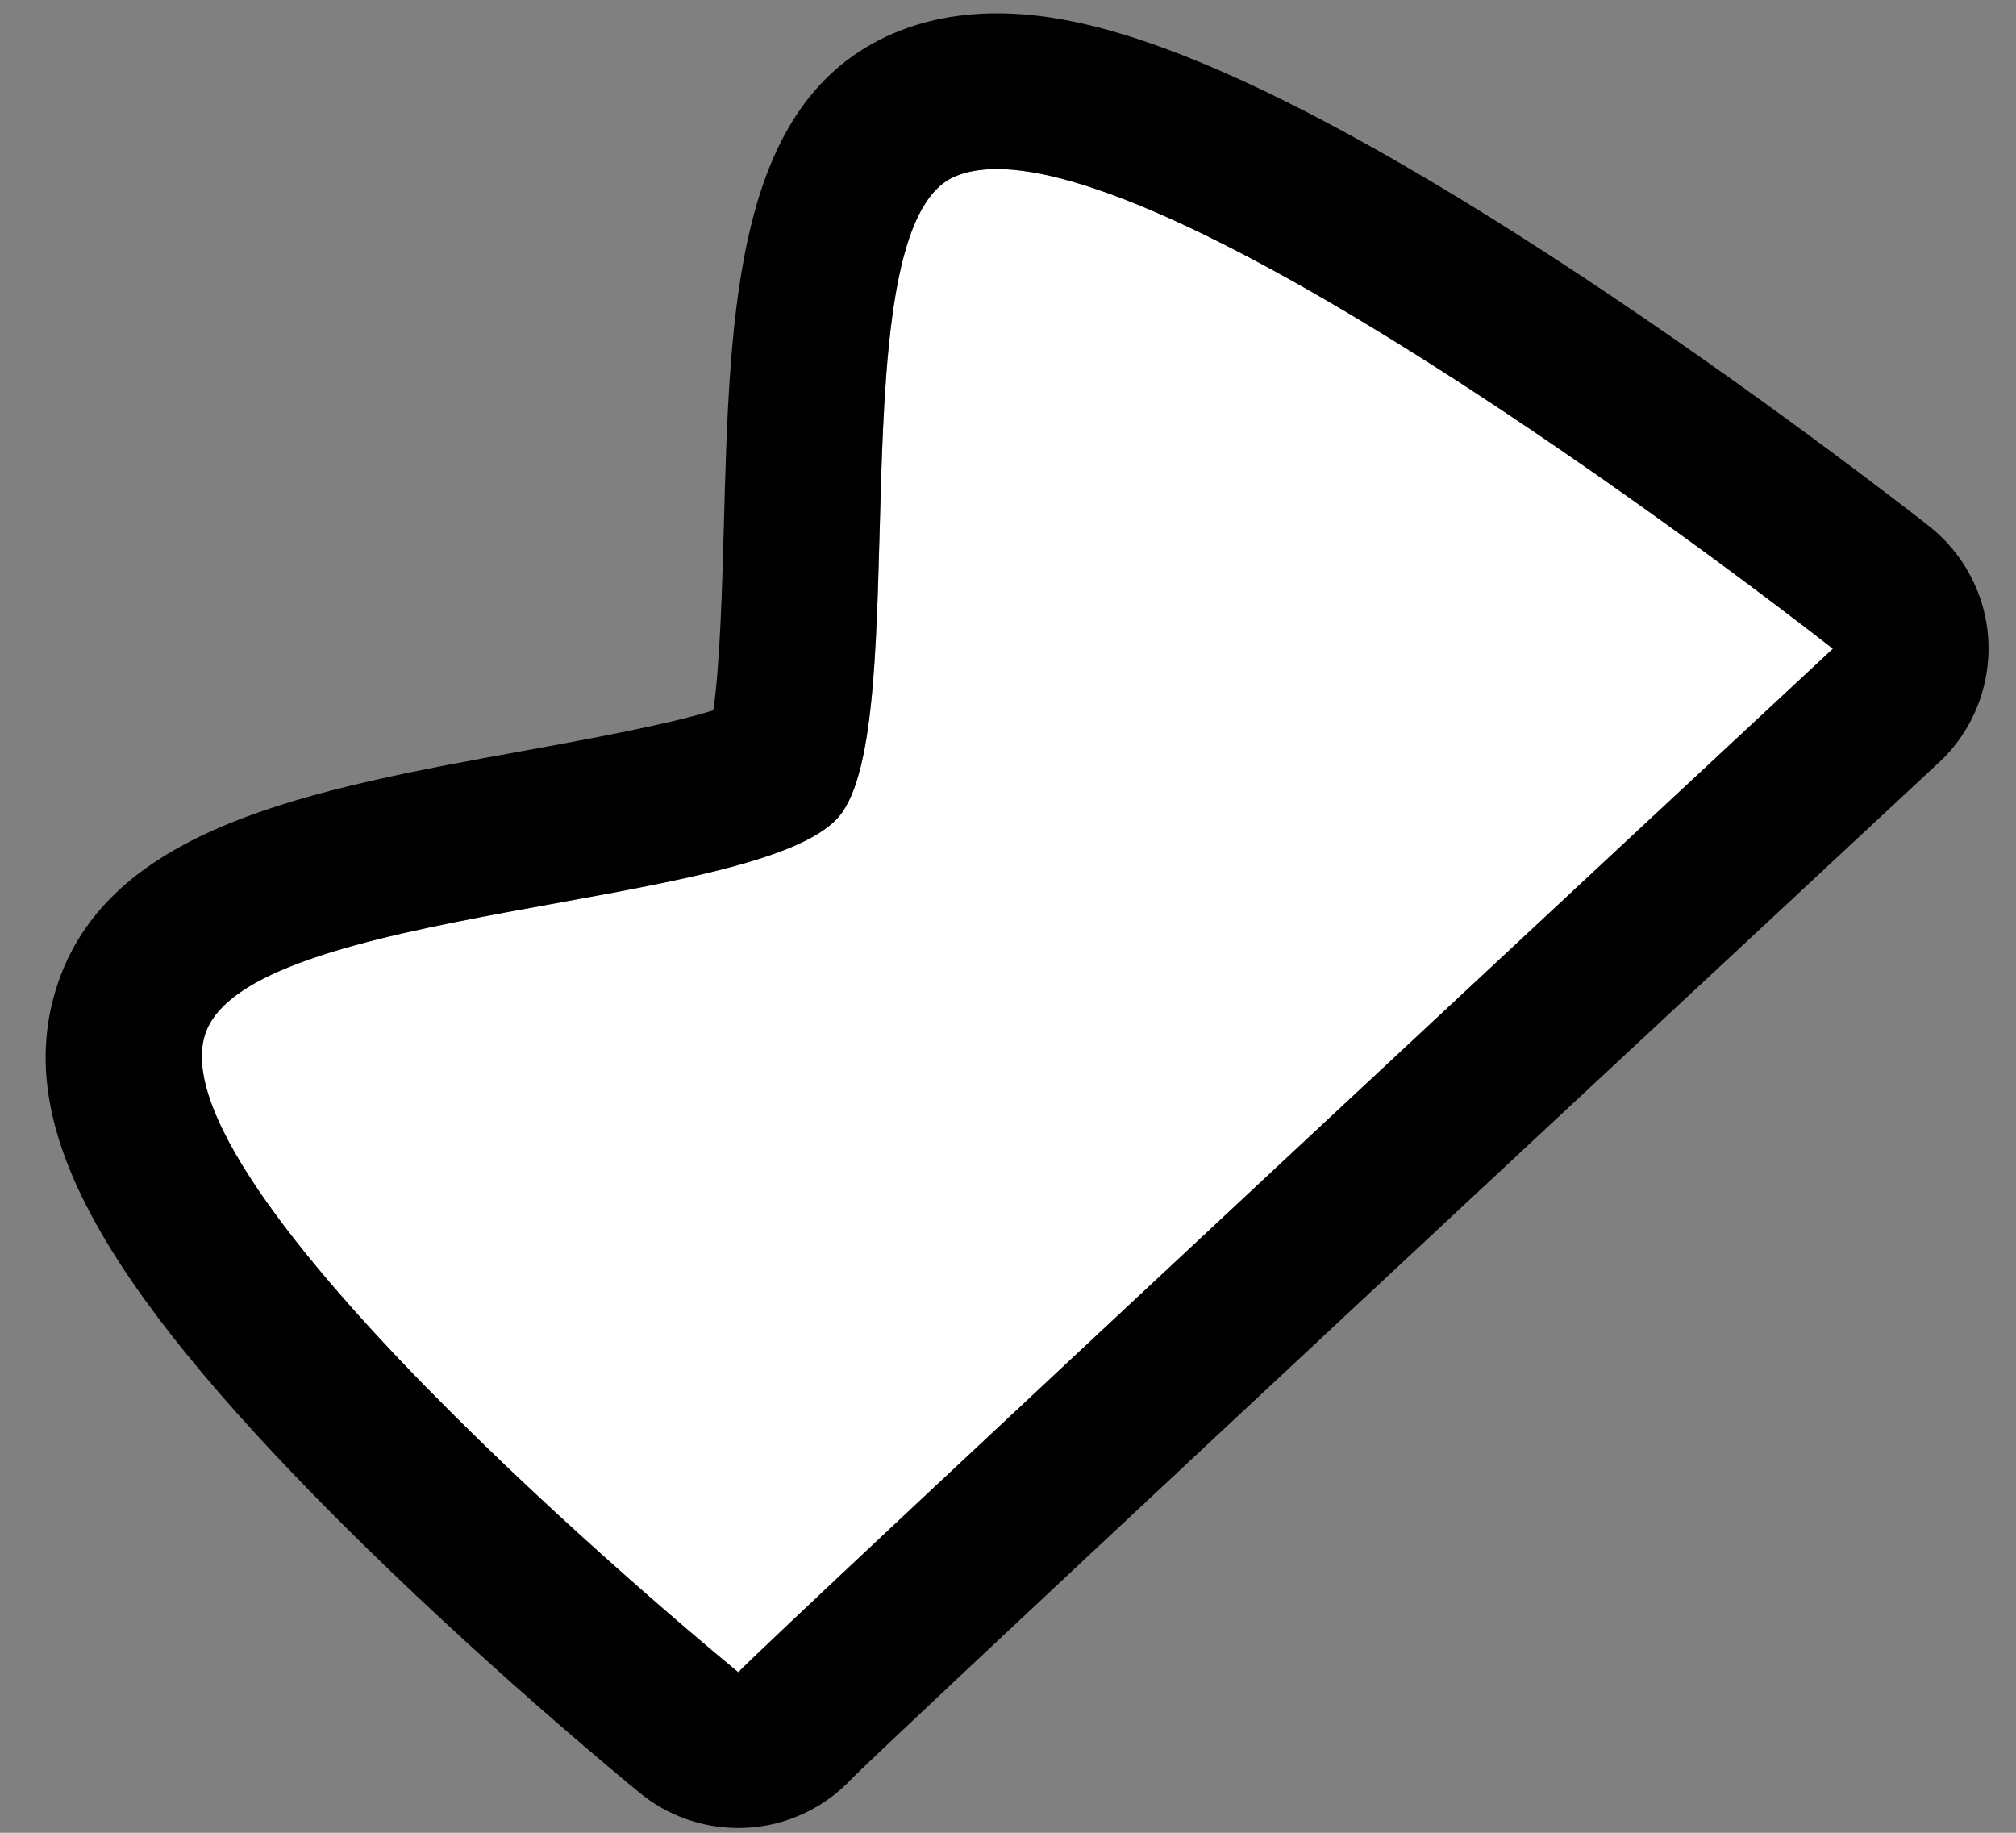 <svg width="44" height="40" viewBox="0 0 44 40" fill="none" xmlns="http://www.w3.org/2000/svg">
<rect x="0" y="0" width="44" height="40" fill="#808080" stroke="none"/>
<path fill-rule="evenodd" clip-rule="evenodd" d="M4.472 22.589C3.373 26.108 16.115 36.494 16.115 36.498C16.115 36.396 39.999 14.159 40.003 14.159C39.999 14.159 24.78 2.172 20.842 3.852C18.233 4.965 19.997 15.854 18.305 17.828C16.565 19.863 5.355 19.754 4.472 22.589Z" fill="white"/>
<path d="M21.752 3.689C26.706 3.689 39.999 14.155 40.003 14.159C39.999 14.162 16.116 36.396 16.116 36.498C16.116 36.498 3.377 26.108 4.472 22.589C5.355 19.754 16.565 19.86 18.305 17.828C19.993 15.854 18.234 4.965 20.842 3.851C21.095 3.742 21.405 3.689 21.752 3.689ZM21.752 0.291C20.937 0.291 20.182 0.438 19.506 0.725C16.051 2.198 15.927 6.71 15.798 11.482C15.764 12.743 15.715 14.525 15.568 15.503C14.602 15.808 12.782 16.141 11.494 16.375C6.779 17.232 2.328 18.04 1.225 21.577C0.308 24.522 2.101 27.89 7.413 33.202C10.426 36.215 13.526 38.771 13.945 39.114C14.56 39.628 15.33 39.896 16.116 39.896C16.553 39.896 16.995 39.813 17.414 39.635C17.883 39.443 18.29 39.148 18.619 38.79C19.687 37.736 31.165 27.021 42.219 16.733C42.34 16.62 42.404 16.56 42.404 16.56C43.208 15.755 43.559 14.597 43.333 13.479C43.167 12.671 42.718 11.961 42.083 11.467C41.649 11.127 38.323 8.537 34.457 5.985C26.728 0.884 23.504 0.291 21.752 0.291Z" fill="black"/>
</svg>
